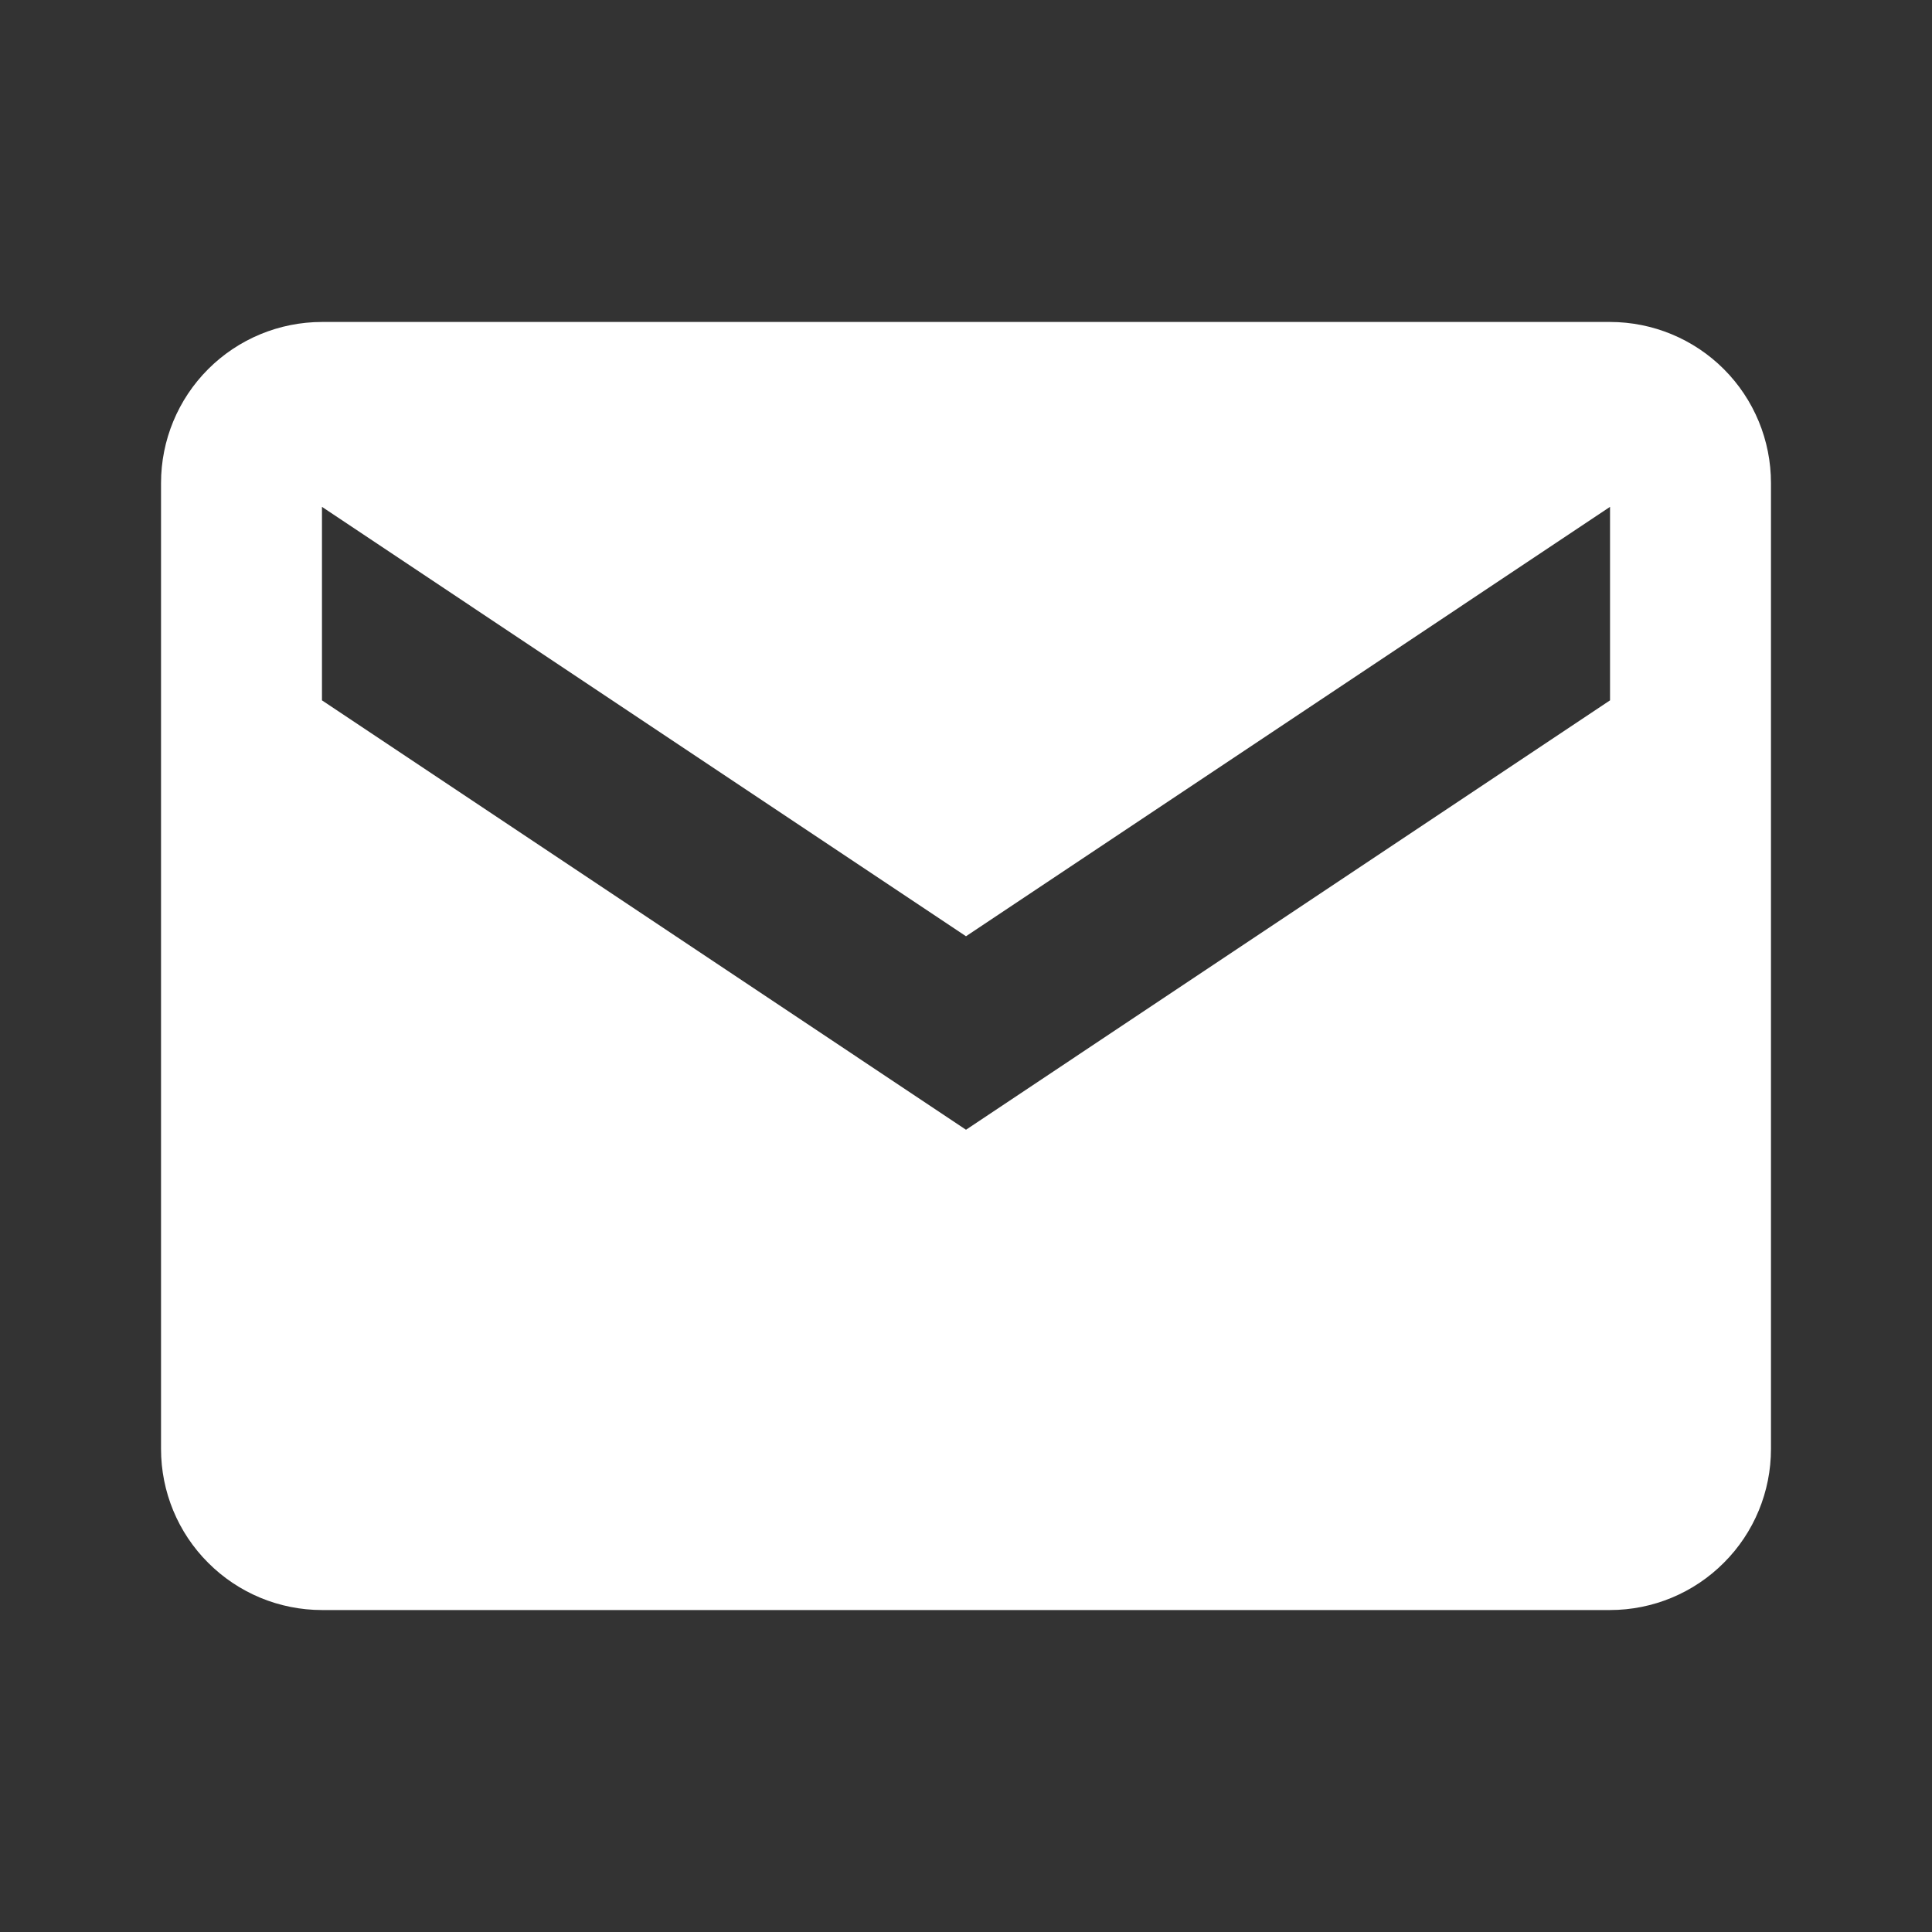 <svg width="20" height="20" viewBox="0 0 20 20" fill="none" xmlns="http://www.w3.org/2000/svg">
<rect x="0" y="0" width="20" height="20" fill="#333333" stroke="none"/>
<path d="M16.667 3.333H3.333C2.891 3.333 2.467 3.509 2.155 3.821C1.842 4.134 1.667 4.558 1.667 5V15C1.667 15.442 1.842 15.866 2.155 16.178C2.467 16.491 2.891 16.667 3.333 16.667H16.667C17.109 16.667 17.533 16.491 17.845 16.178C18.158 15.866 18.333 15.442 18.333 15V5C18.333 4.558 18.158 4.134 17.845 3.821C17.533 3.509 17.109 3.333 16.667 3.333ZM16.667 7.25L10 11.695L3.333 7.25V5.247L10 9.692L16.667 5.247V7.25Z" fill="white"/>
</svg>
